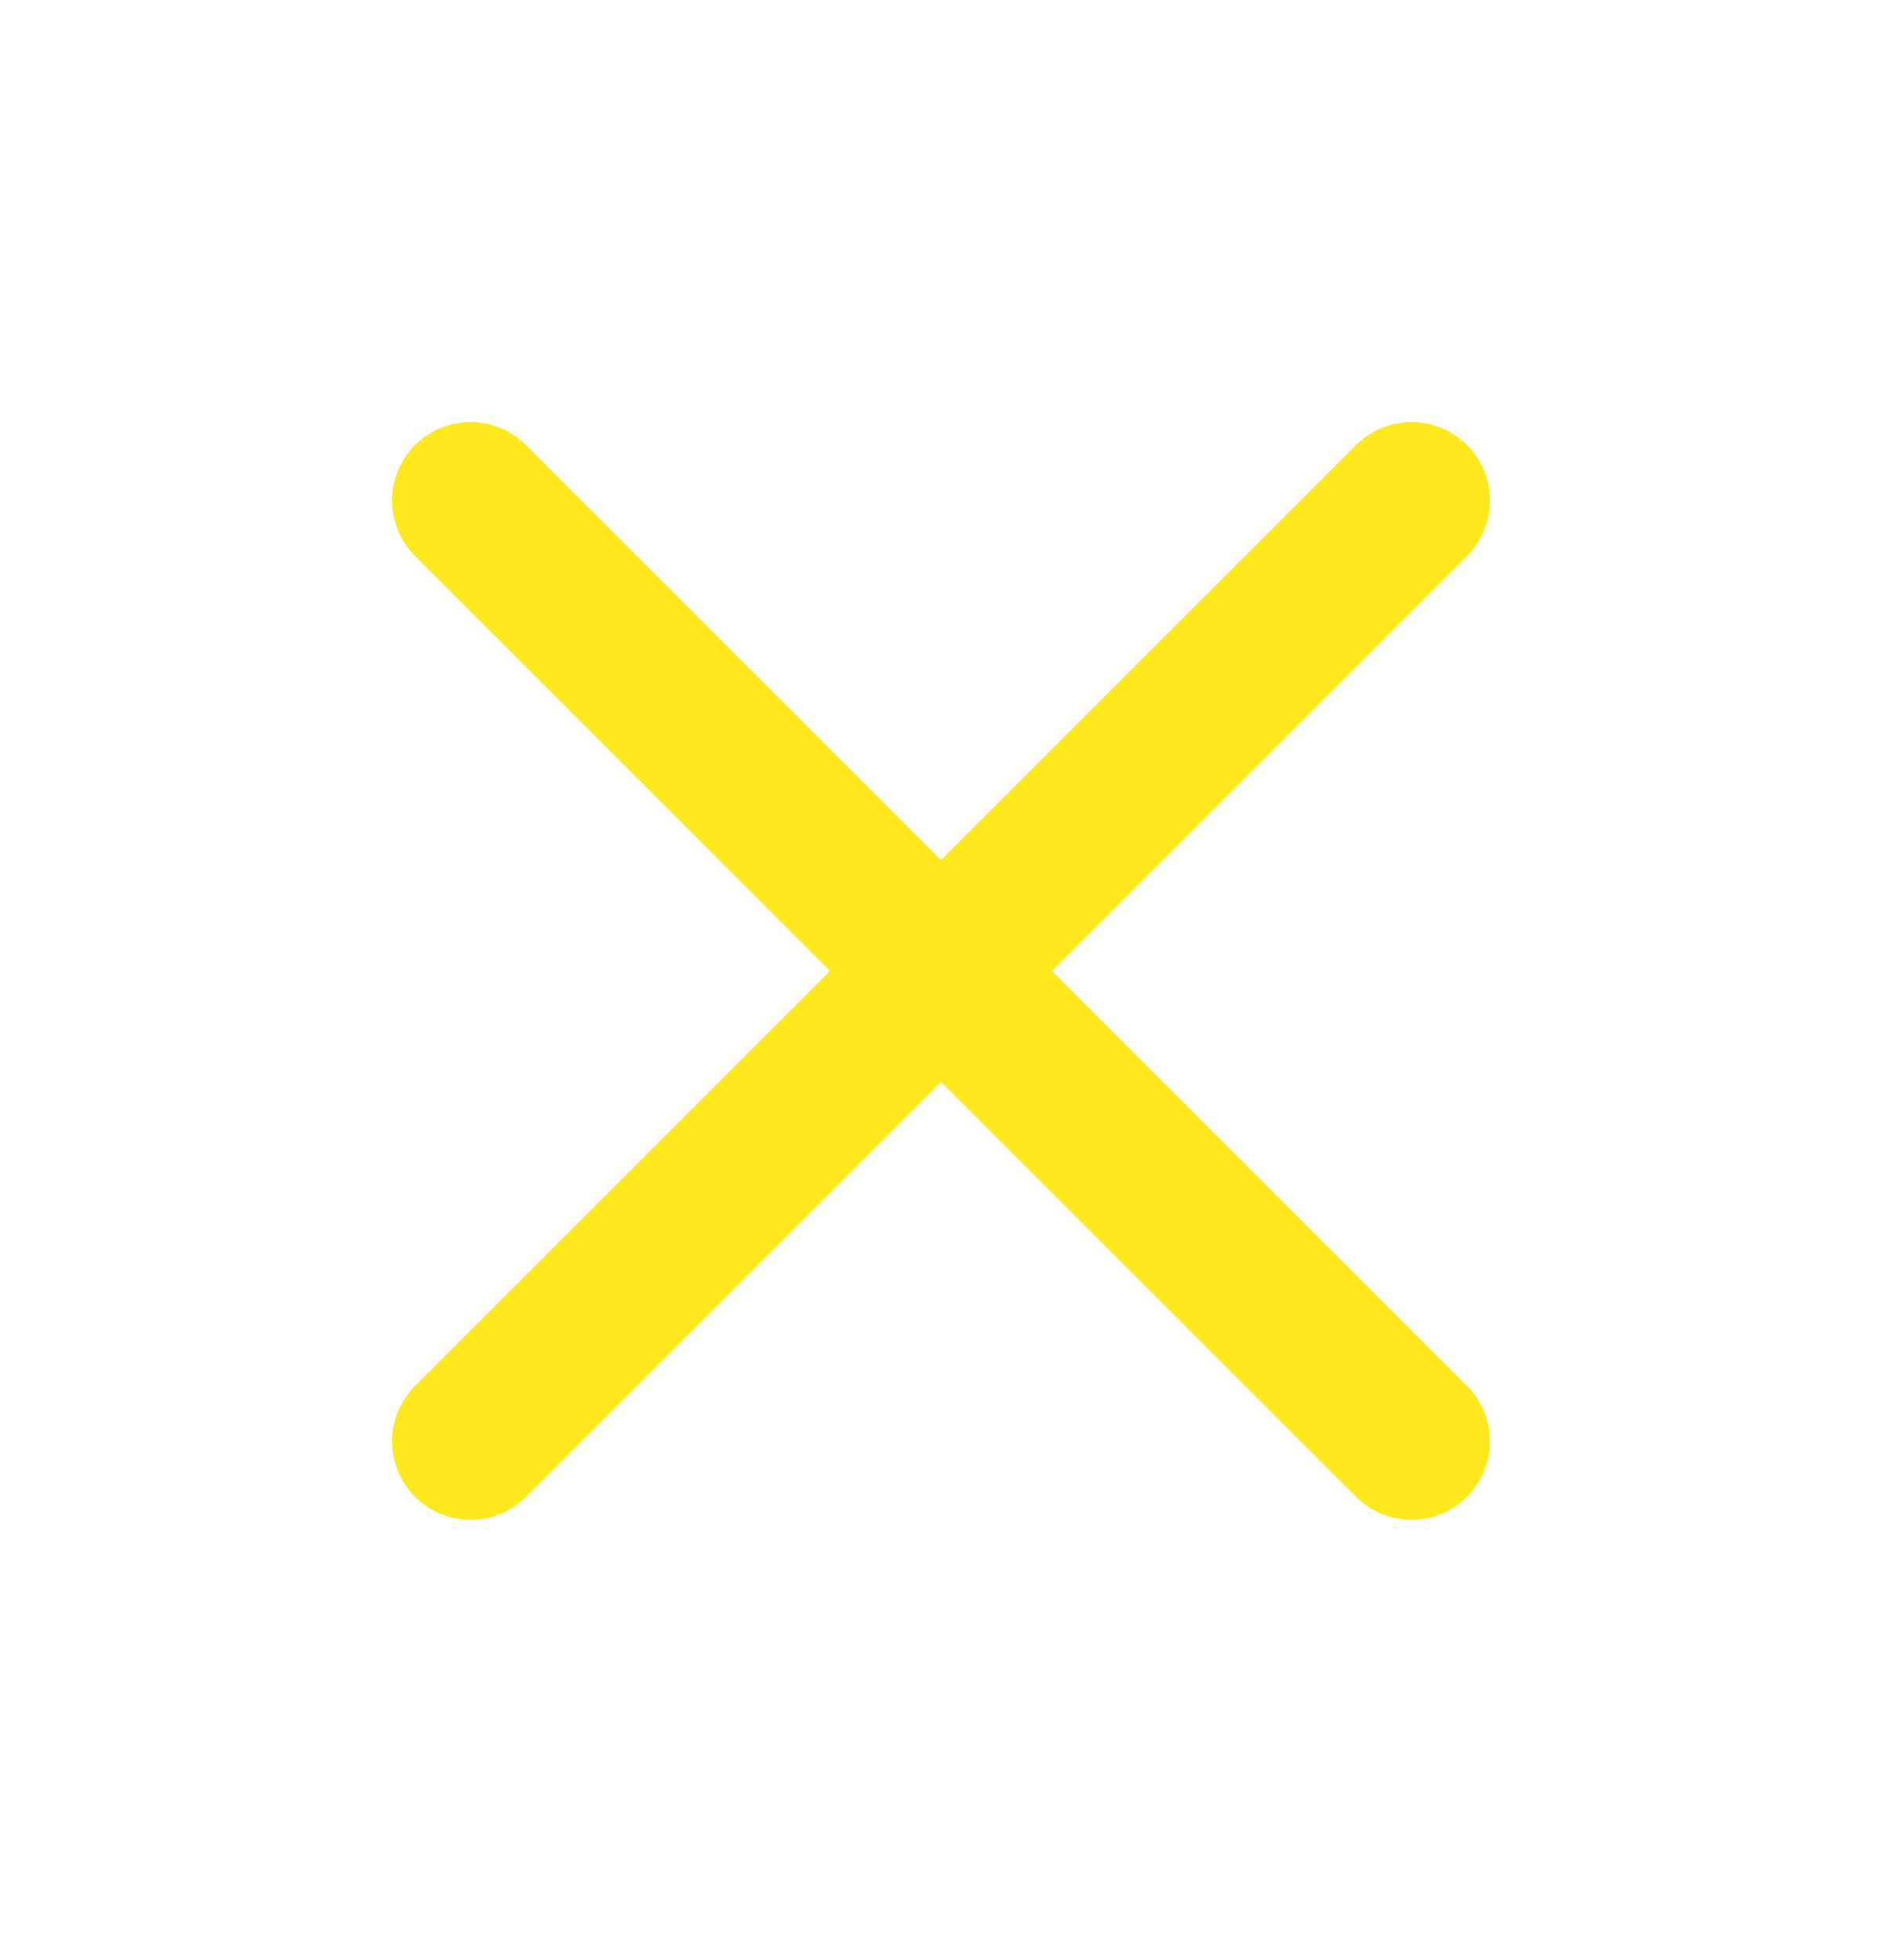 <svg width="24" height="25" viewBox="0 0 24 25" fill="none" xmlns="http://www.w3.org/2000/svg">
<path d="M18 6.383L6 18.383" stroke="#FFE81C" stroke-width="2" stroke-linecap="round" stroke-linejoin="round"/>
<path d="M6 6.383L18 18.383" stroke="#FFE81C" stroke-width="2" stroke-linecap="round" stroke-linejoin="round"/>
</svg>

